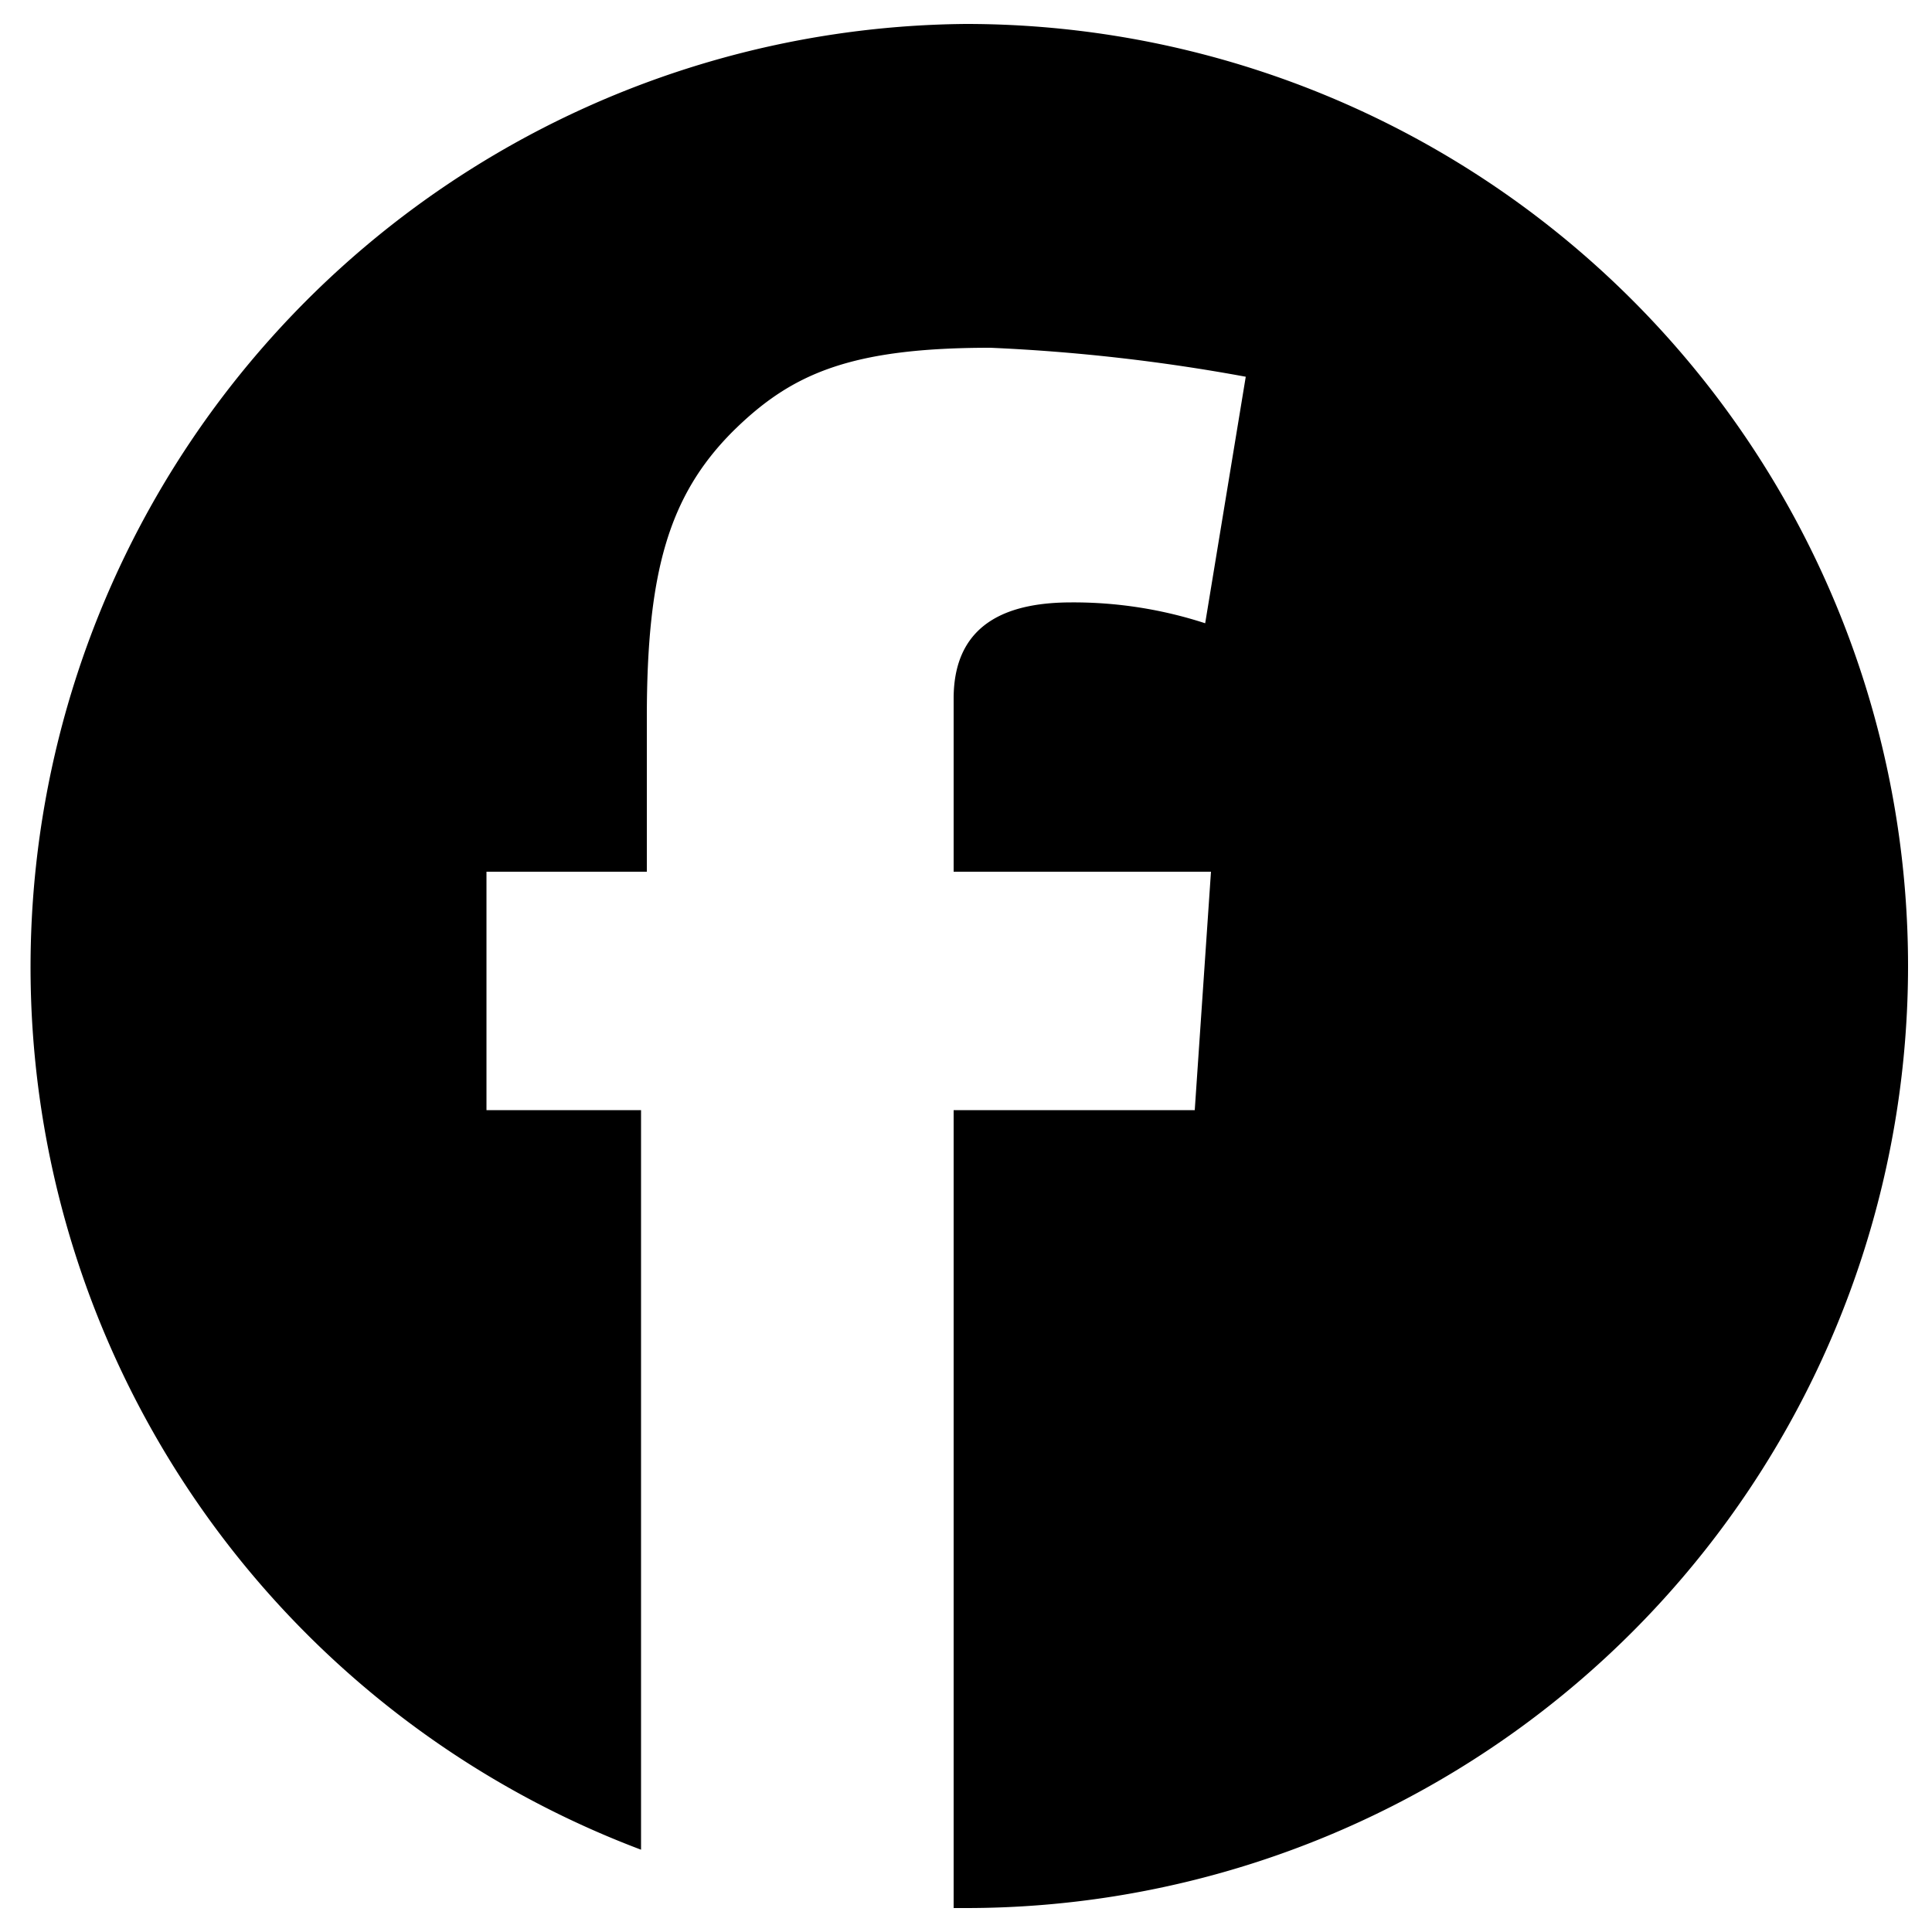 <svg id="Layer_1" data-name="Layer 1" xmlns="http://www.w3.org/2000/svg" viewBox="0 0 50 50"><path d="M25,.62a24.41,24.41,0,0,0-8.41,47.25V28.73h-4V22.56h4.15v-4c0-3.76.57-5.74,2.23-7.4C20.48,9.67,22,9,25.63,9a47.9,47.9,0,0,1,6.61.75l-1.05,6.38a11,11,0,0,0-3.46-.54c-1.49,0-3.05.43-3.05,2.49v4.48h6.66l-.42,6.17H24.68V49.38H25A24.38,24.38,0,0,0,25,.62"/></svg>
